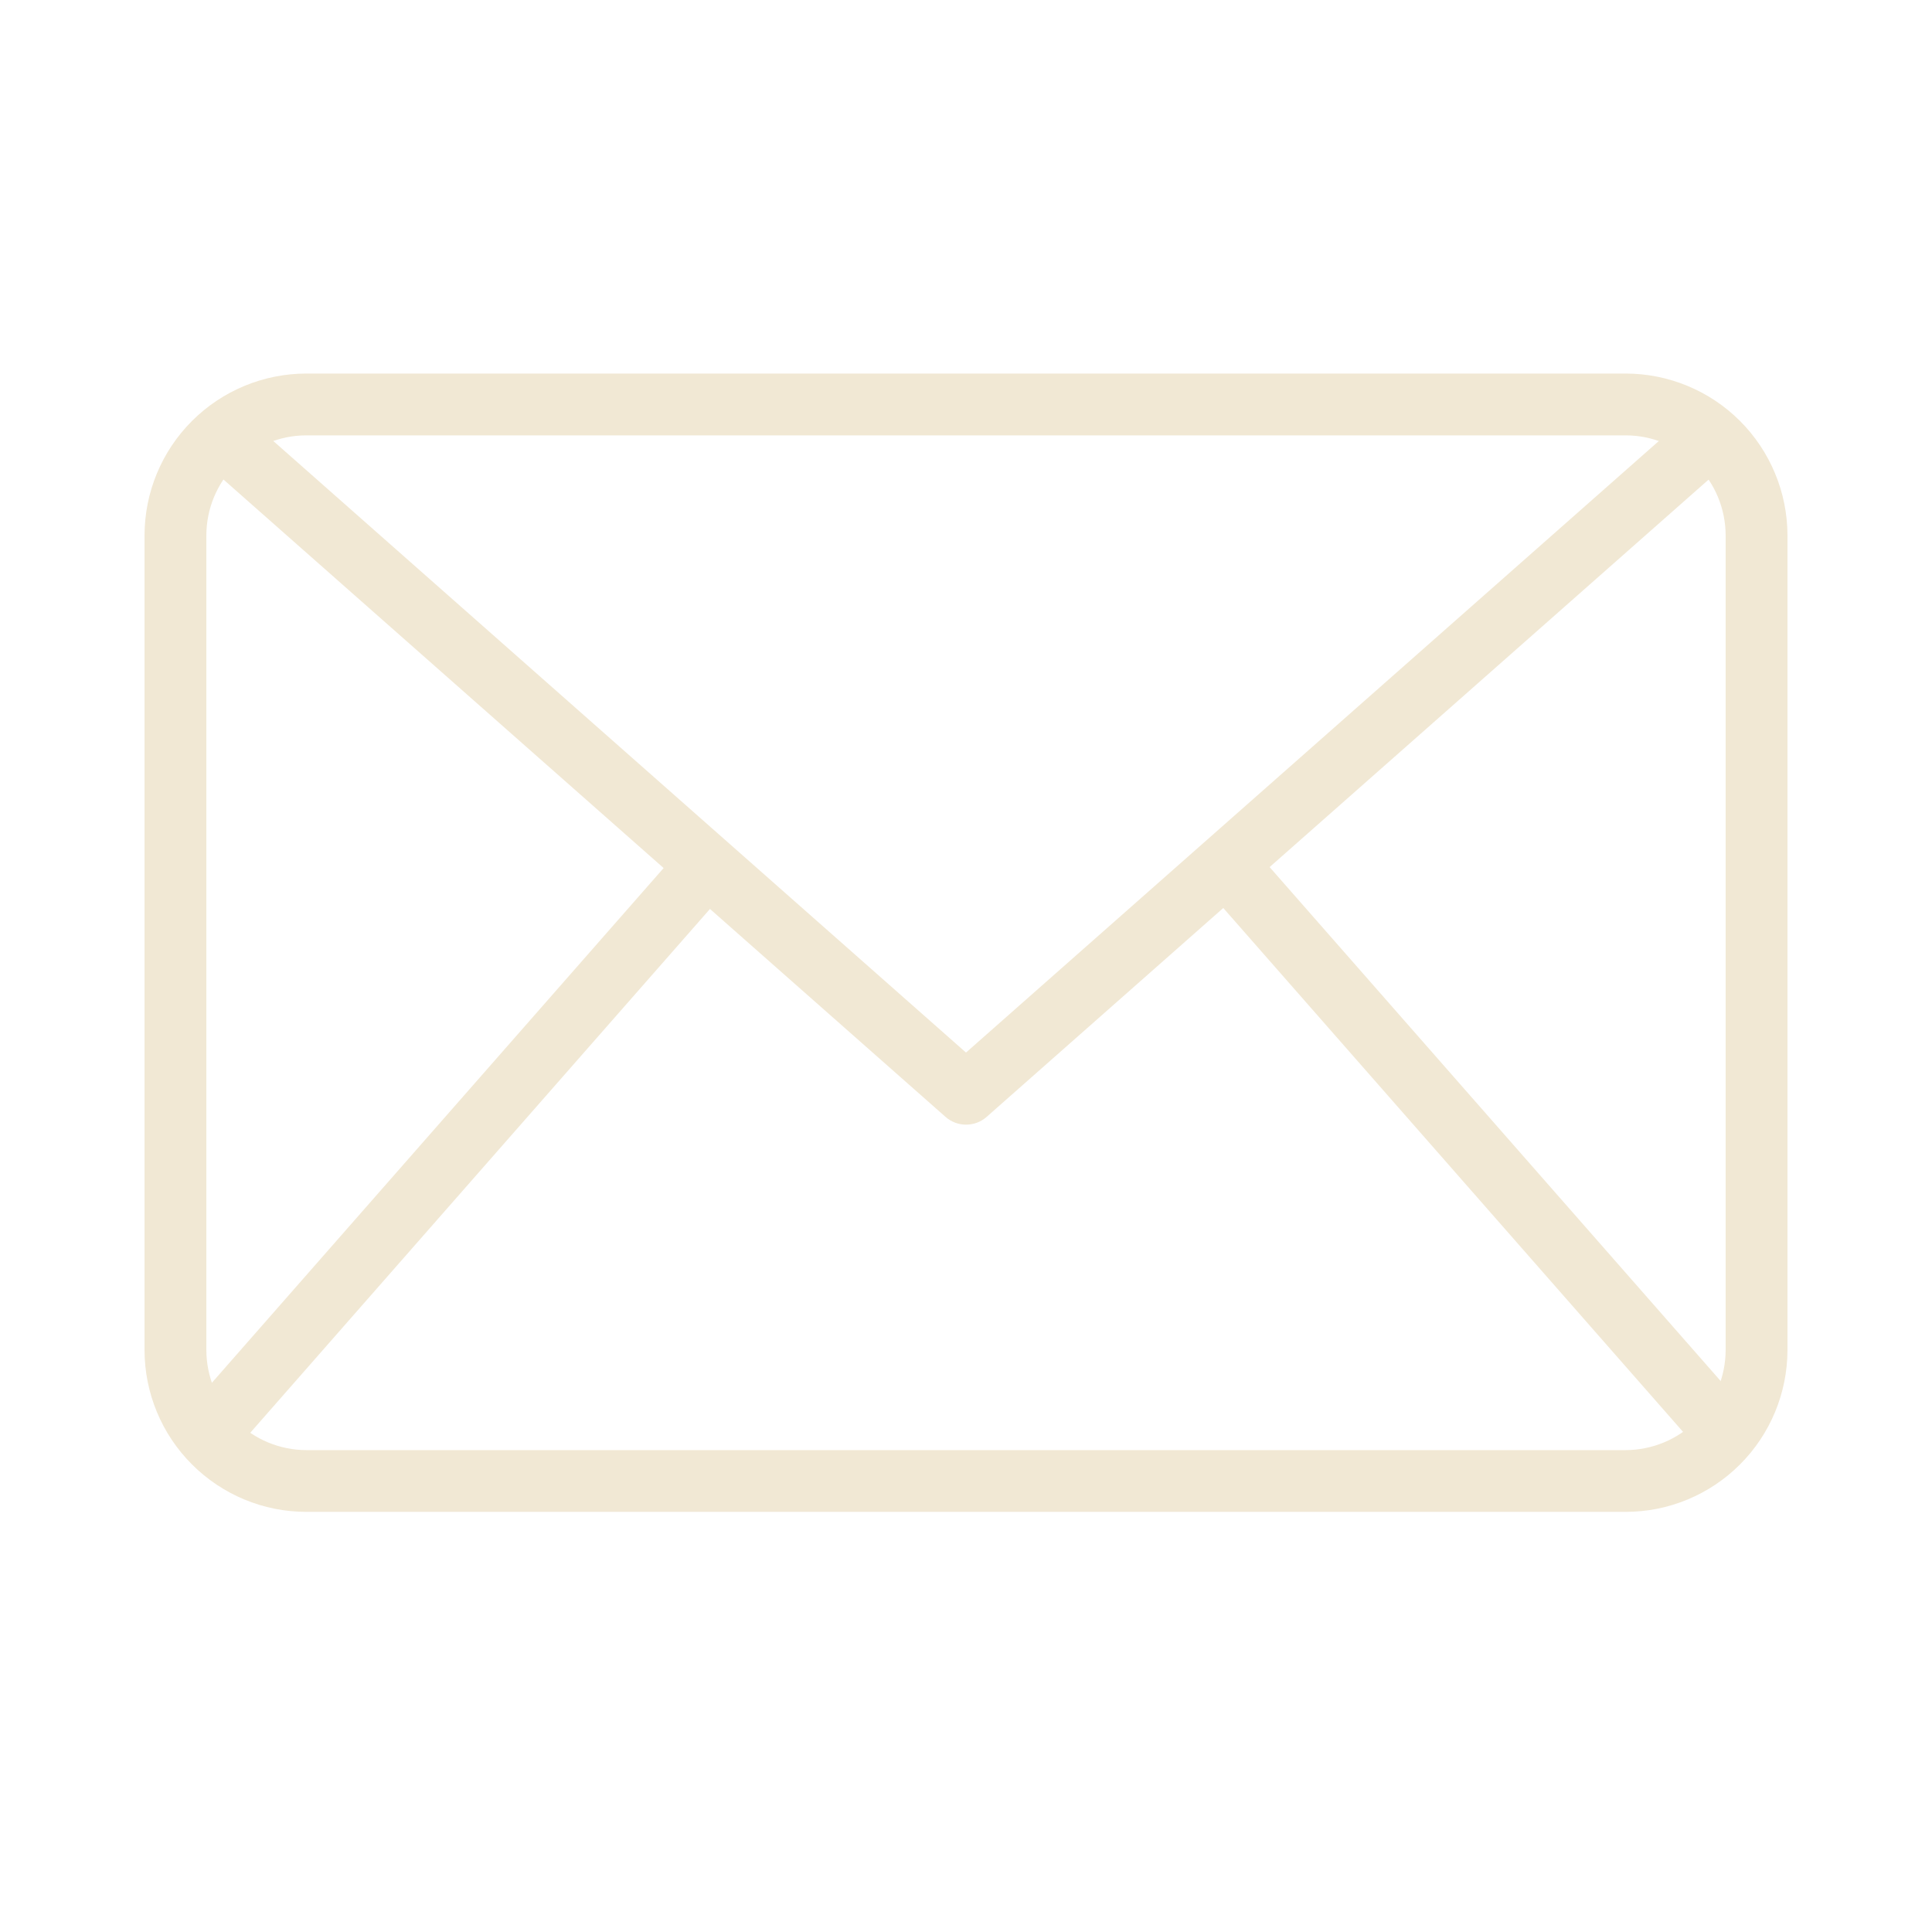 <svg width="26" height="26" viewBox="0 0 26 26" fill="none" xmlns="http://www.w3.org/2000/svg">
<path d="M21.878 20.346H4.122C3.545 20.346 2.992 20.116 2.584 19.708C2.175 19.3 1.946 18.747 1.945 18.169V7.204C1.946 6.627 2.175 6.073 2.584 5.665C2.992 5.257 3.545 5.028 4.122 5.027H21.878C22.455 5.028 23.008 5.257 23.416 5.665C23.824 6.073 24.054 6.627 24.055 7.204V18.169C24.054 18.747 23.824 19.3 23.416 19.708C23.008 20.116 22.455 20.346 21.878 20.346ZM4.122 5.859C3.765 5.859 3.424 6.001 3.172 6.253C2.919 6.505 2.778 6.847 2.777 7.204V18.169C2.778 18.526 2.919 18.868 3.172 19.12C3.424 19.372 3.765 19.514 4.122 19.515H21.878C22.234 19.514 22.576 19.372 22.828 19.12C23.08 18.868 23.222 18.526 23.223 18.169V7.204C23.222 6.847 23.08 6.505 22.828 6.253C22.576 6.001 22.234 5.859 21.878 5.859H4.122Z" fill="#F1E8D4"/>
<path d="M13 15.135C12.899 15.135 12.801 15.098 12.725 15.031L2.699 6.181L3.25 5.557L13 14.165L22.751 5.558L23.302 6.182L13.276 15.032C13.2 15.099 13.102 15.135 13 15.135Z" fill="#F1E8D4"/>
<path d="M2.473 19.04L9.208 11.366L9.833 11.915L3.098 19.589L2.473 19.04Z" fill="#F1E8D4"/>
<path d="M16.188 11.907L16.813 11.358L23.548 19.032L22.923 19.581L16.188 11.907Z" fill="#F1E8D4"/>
</svg>
